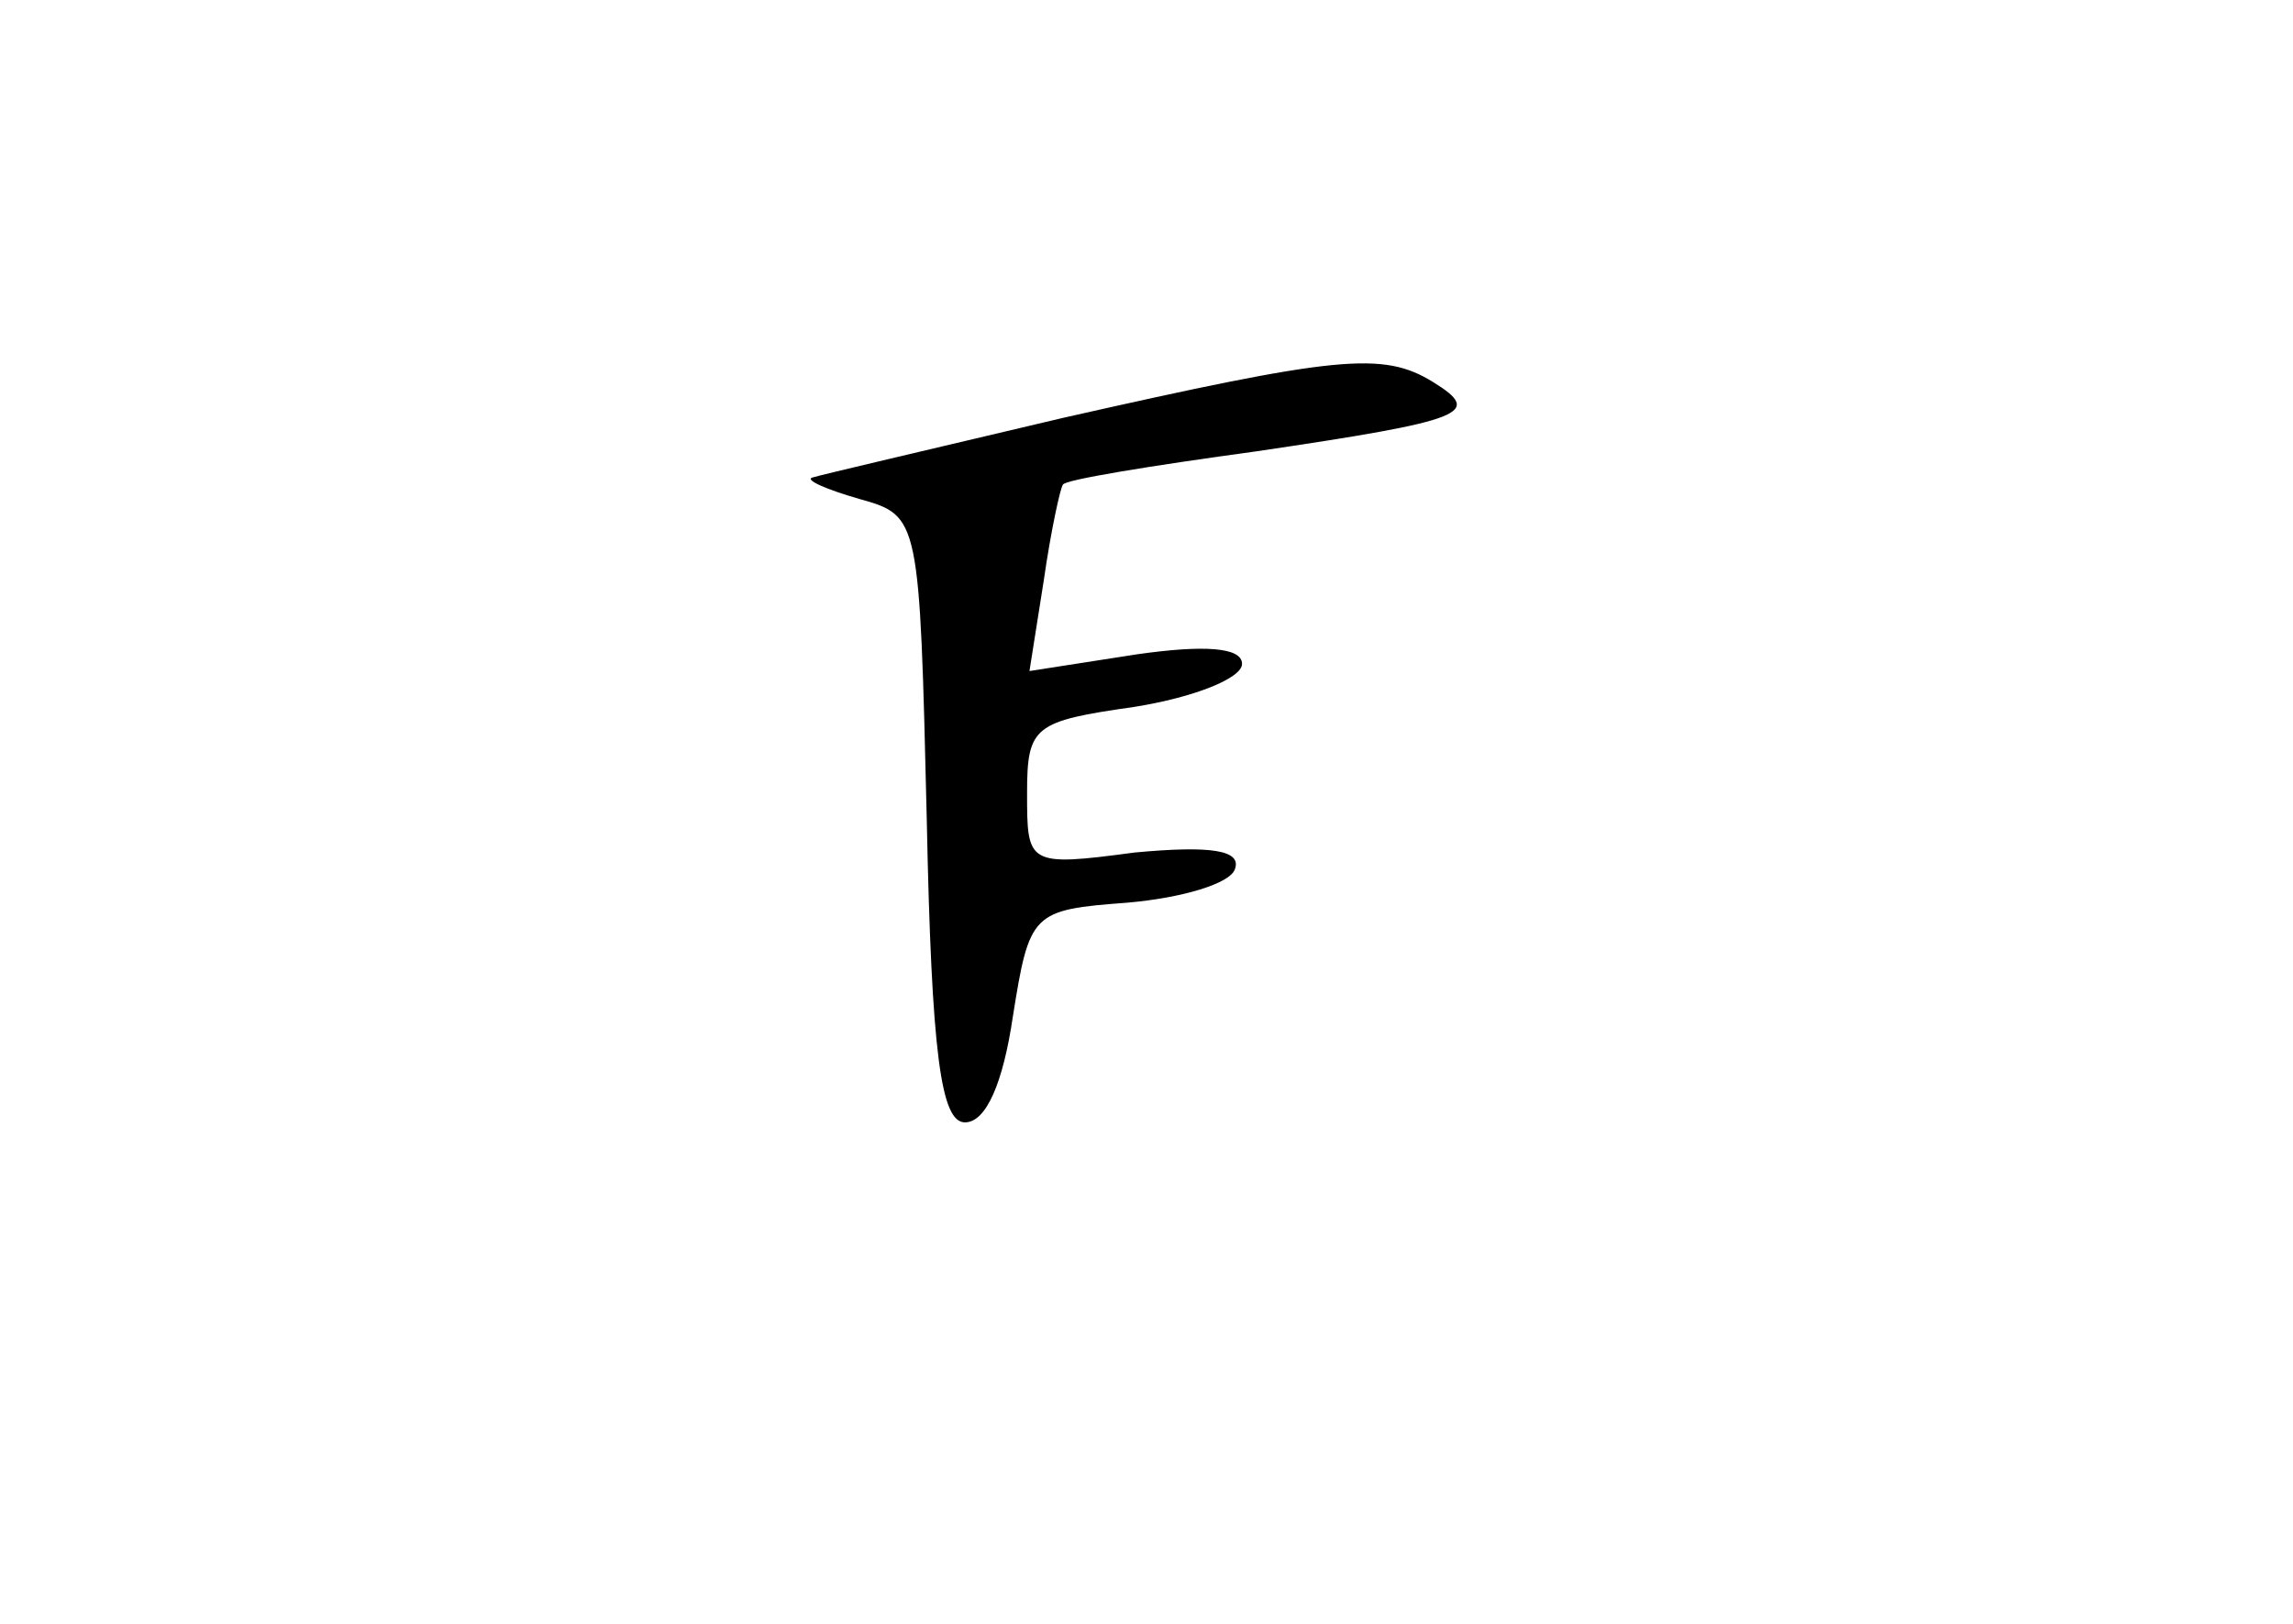 <?xml version="1.0" standalone="no"?>
<!DOCTYPE svg PUBLIC "-//W3C//DTD SVG 20010904//EN"
 "http://www.w3.org/TR/2001/REC-SVG-20010904/DTD/svg10.dtd">
<svg version="1.0" xmlns="http://www.w3.org/2000/svg"
 width="96pt" height="68pt" viewBox="0 0 96 68"
 preserveAspectRatio="xMidYMid meet">
<g transform="translate(0,68) scale(0.1,-0.1)"
fill="#000000" stroke="none">
<path d="M445 505 c-55 -13 -102 -24 -105 -25 -3 -1 6 -5 20 -9 25 -7 25 -8
28 -134 2 -99 6 -127 16 -127 9 0 16 17 20 44 7 44 8 45 48 48 23 2 43 8 45
14 3 8 -10 10 -42 7 -45 -6 -45 -5 -45 25 0 28 3 30 45 36 25 4 45 12 45 18 0
7 -16 8 -44 4 l-45 -7 6 38 c3 21 7 39 8 40 0 2 37 8 81 14 88 13 95 16 74 29
-21 13 -40 11 -155 -15z"/>
</g>
</svg>
